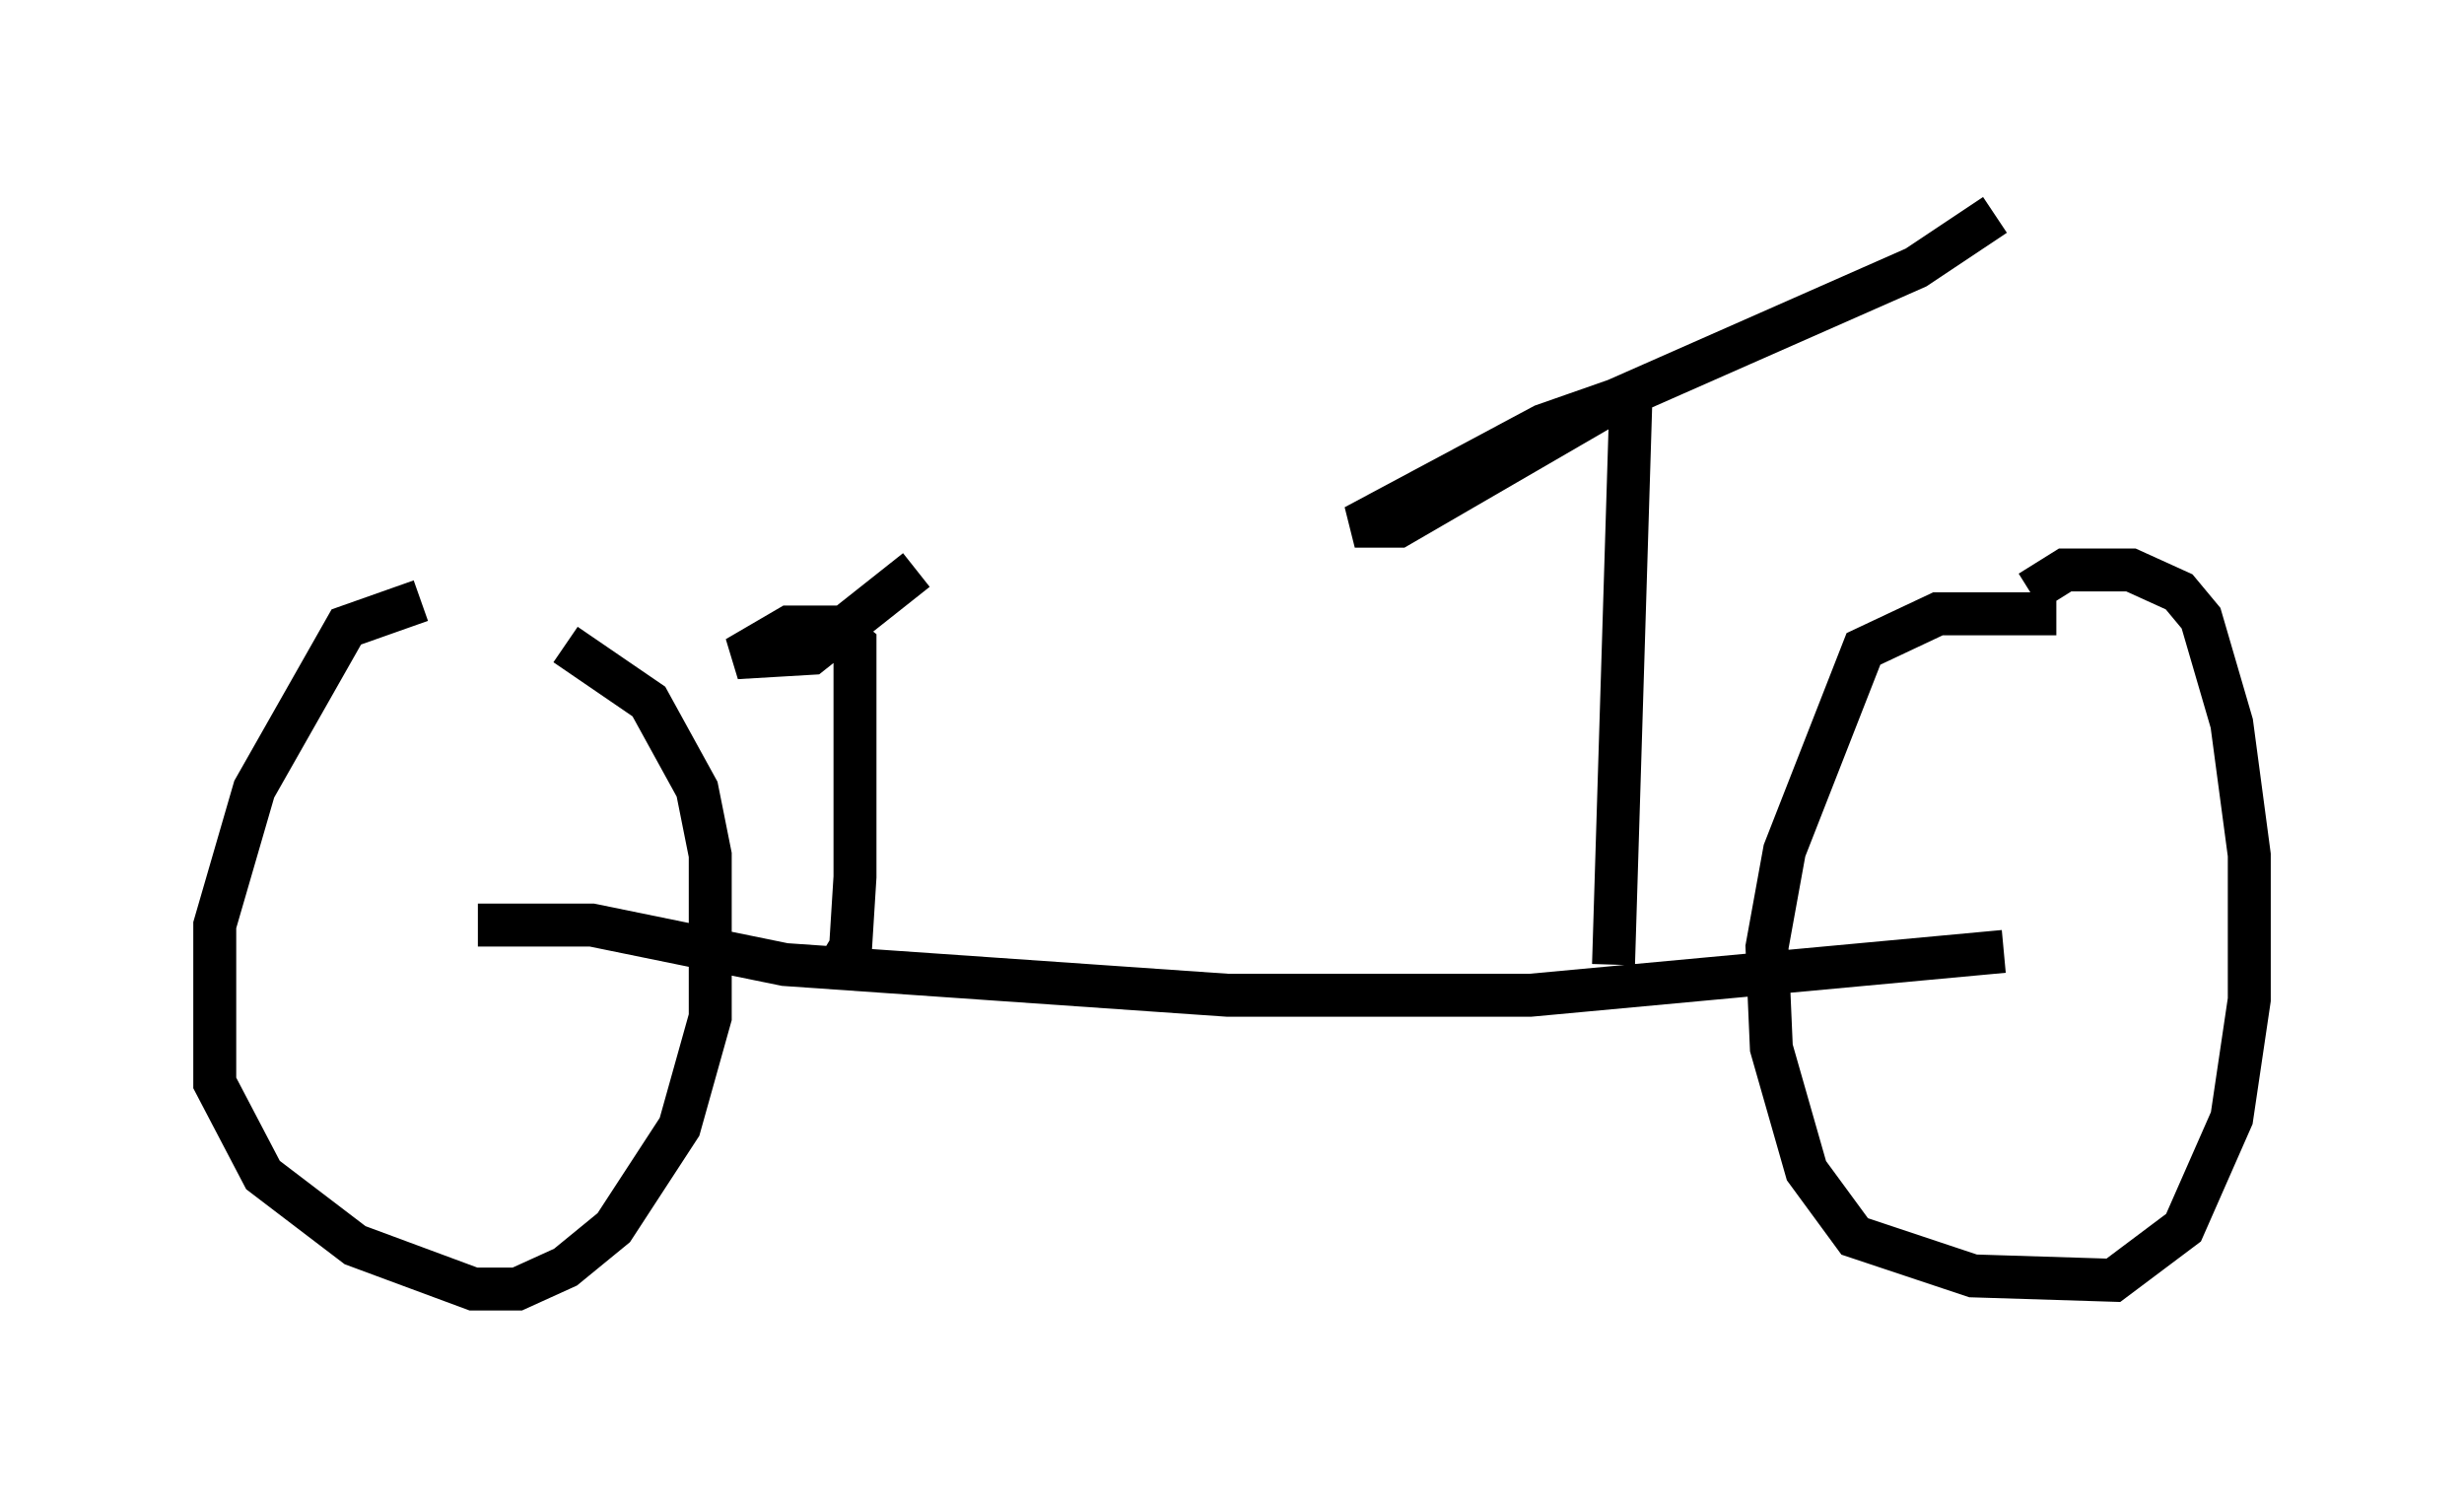 <?xml version="1.0" encoding="utf-8" ?>
<svg baseProfile="full" height="35.011" version="1.1" width="57.367" xmlns="http://www.w3.org/2000/svg" xmlns:ev="http://www.w3.org/2001/xml-events" xmlns:xlink="http://www.w3.org/1999/xlink"><defs /><rect fill="white" height="35.011" width="57.367" x="0" y="0" /><path d="M13.371, 14.086 m-3.573, -0.102 l-1.735, 0.613 -2.144, 3.777 l-0.919, 3.165 0.0, 3.675 l1.123, 2.144 2.144, 1.633 l2.756, 1.021 1.021, 0.0 l1.123, -0.51 1.123, -0.919 l1.531, -2.348 0.715, -2.552 l0.0, -3.777 -0.306, -1.531 l-1.123, -2.042 -1.94, -1.327 m34.709, -0.715 l-2.756, 0.0 -1.735, 0.817 l-1.838, 4.696 -0.408, 2.246 l0.102, 2.348 0.817, 2.858 l1.123, 1.531 2.756, 0.919 l3.267, 0.102 1.633, -1.225 l1.123, -2.552 0.408, -2.756 l0.0, -3.369 -0.408, -3.063 l-0.715, -2.45 -0.51, -0.613 l-1.123, -0.51 -1.531, 0.0 l-0.817, 0.51 m-36.138, 7.758 l2.654, 0.0 4.492, 0.919 l10.311, 0.715 7.044, 0.0 l11.025, -1.021 m-27.154, 0.408 l0.306, -0.51 0.102, -1.633 l0.0, -5.41 -0.51, -0.408 l-1.021, 0.0 -1.225, 0.715 l1.735, -0.102 2.45, -1.94 m16.231, 9.188 l0.408, -13.271 -2.042, 0.715 l-4.39, 2.348 1.021, 0.0 l5.104, -2.96 6.942, -3.063 l1.838, -1.225 " fill="none" stroke="black" stroke-width="1" /></svg>